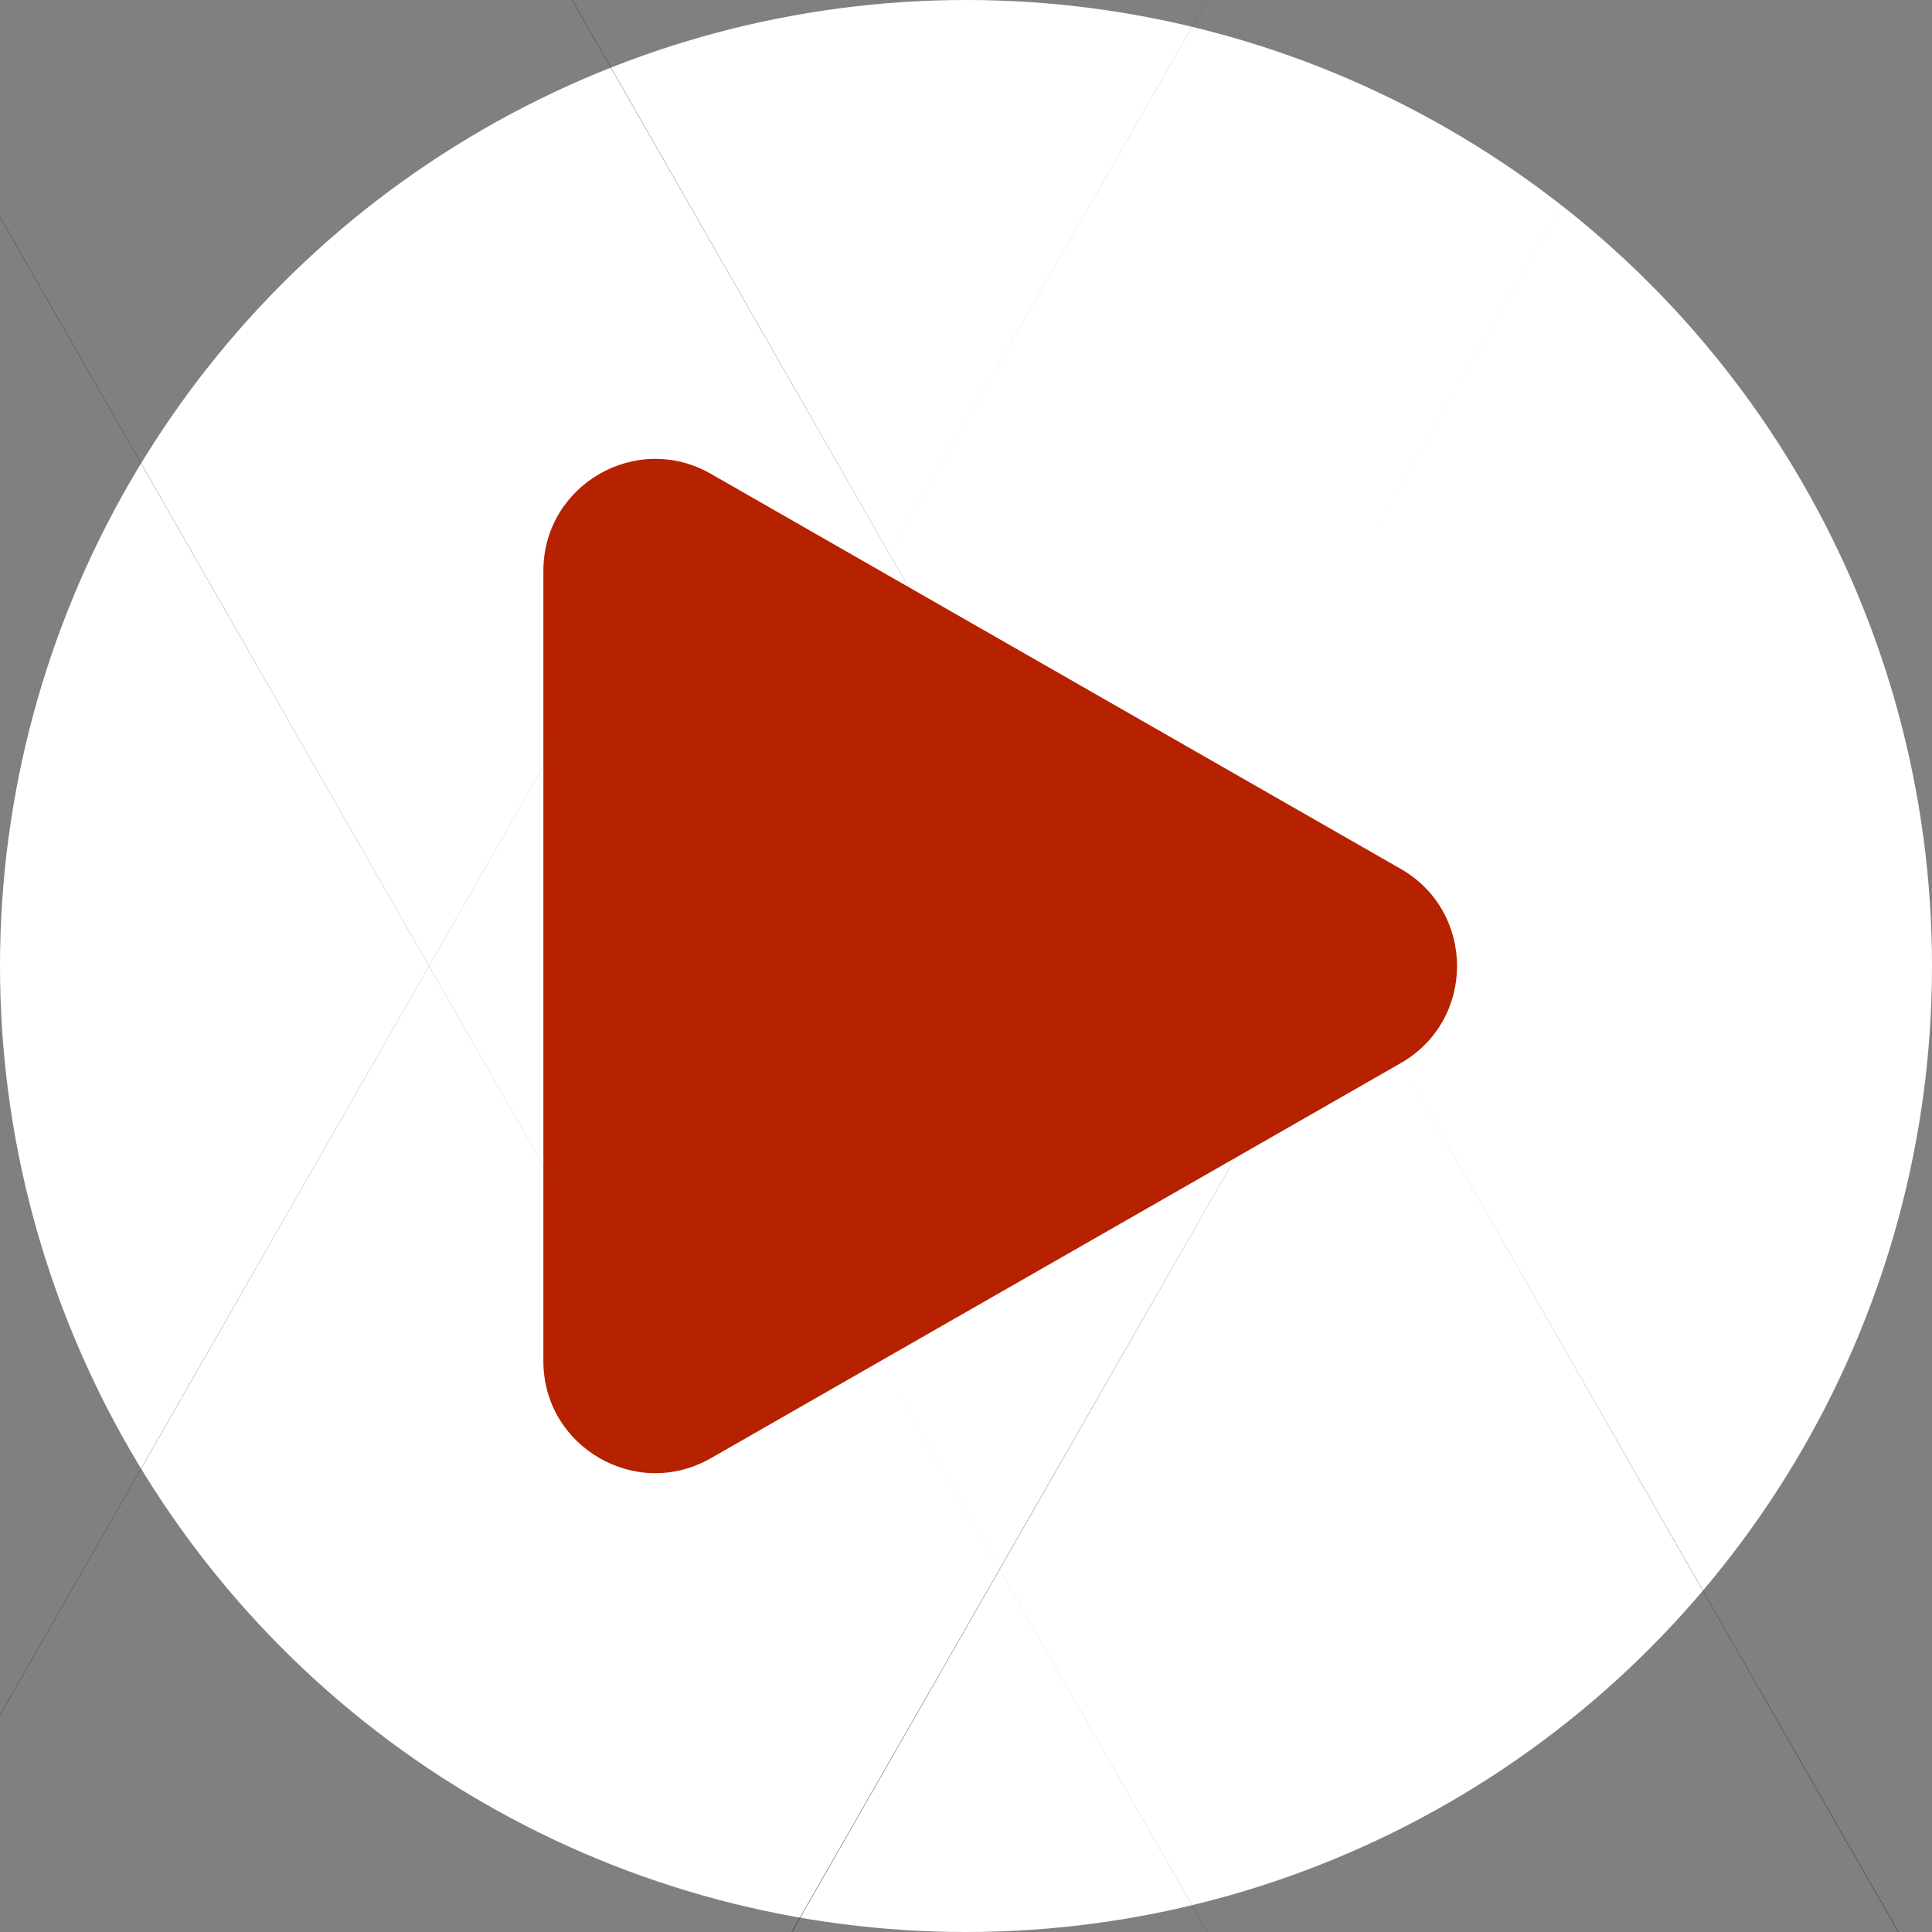 <svg width="48" height="48" viewBox="0 0 48 48" fill="none" xmlns="http://www.w3.org/2000/svg">
<rect x="0" y="0" width="48" height="48" fill="#808080" stroke="none"/>
<circle cx="24" cy="24" r="24" fill="white"/>
<path d="M34.802 21.588C36.666 22.656 36.666 25.345 34.802 26.412L30.691 28.767L21.872 33.817L17.661 36.229C15.808 37.29 13.5 35.952 13.5 33.817V28.963V19.038V14.184C13.5 12.049 15.808 10.711 17.661 11.772L21.872 14.184L30.691 19.234L34.802 21.588Z" fill="#B62100" stroke="#151618" stroke-width="200"/>
</svg>
